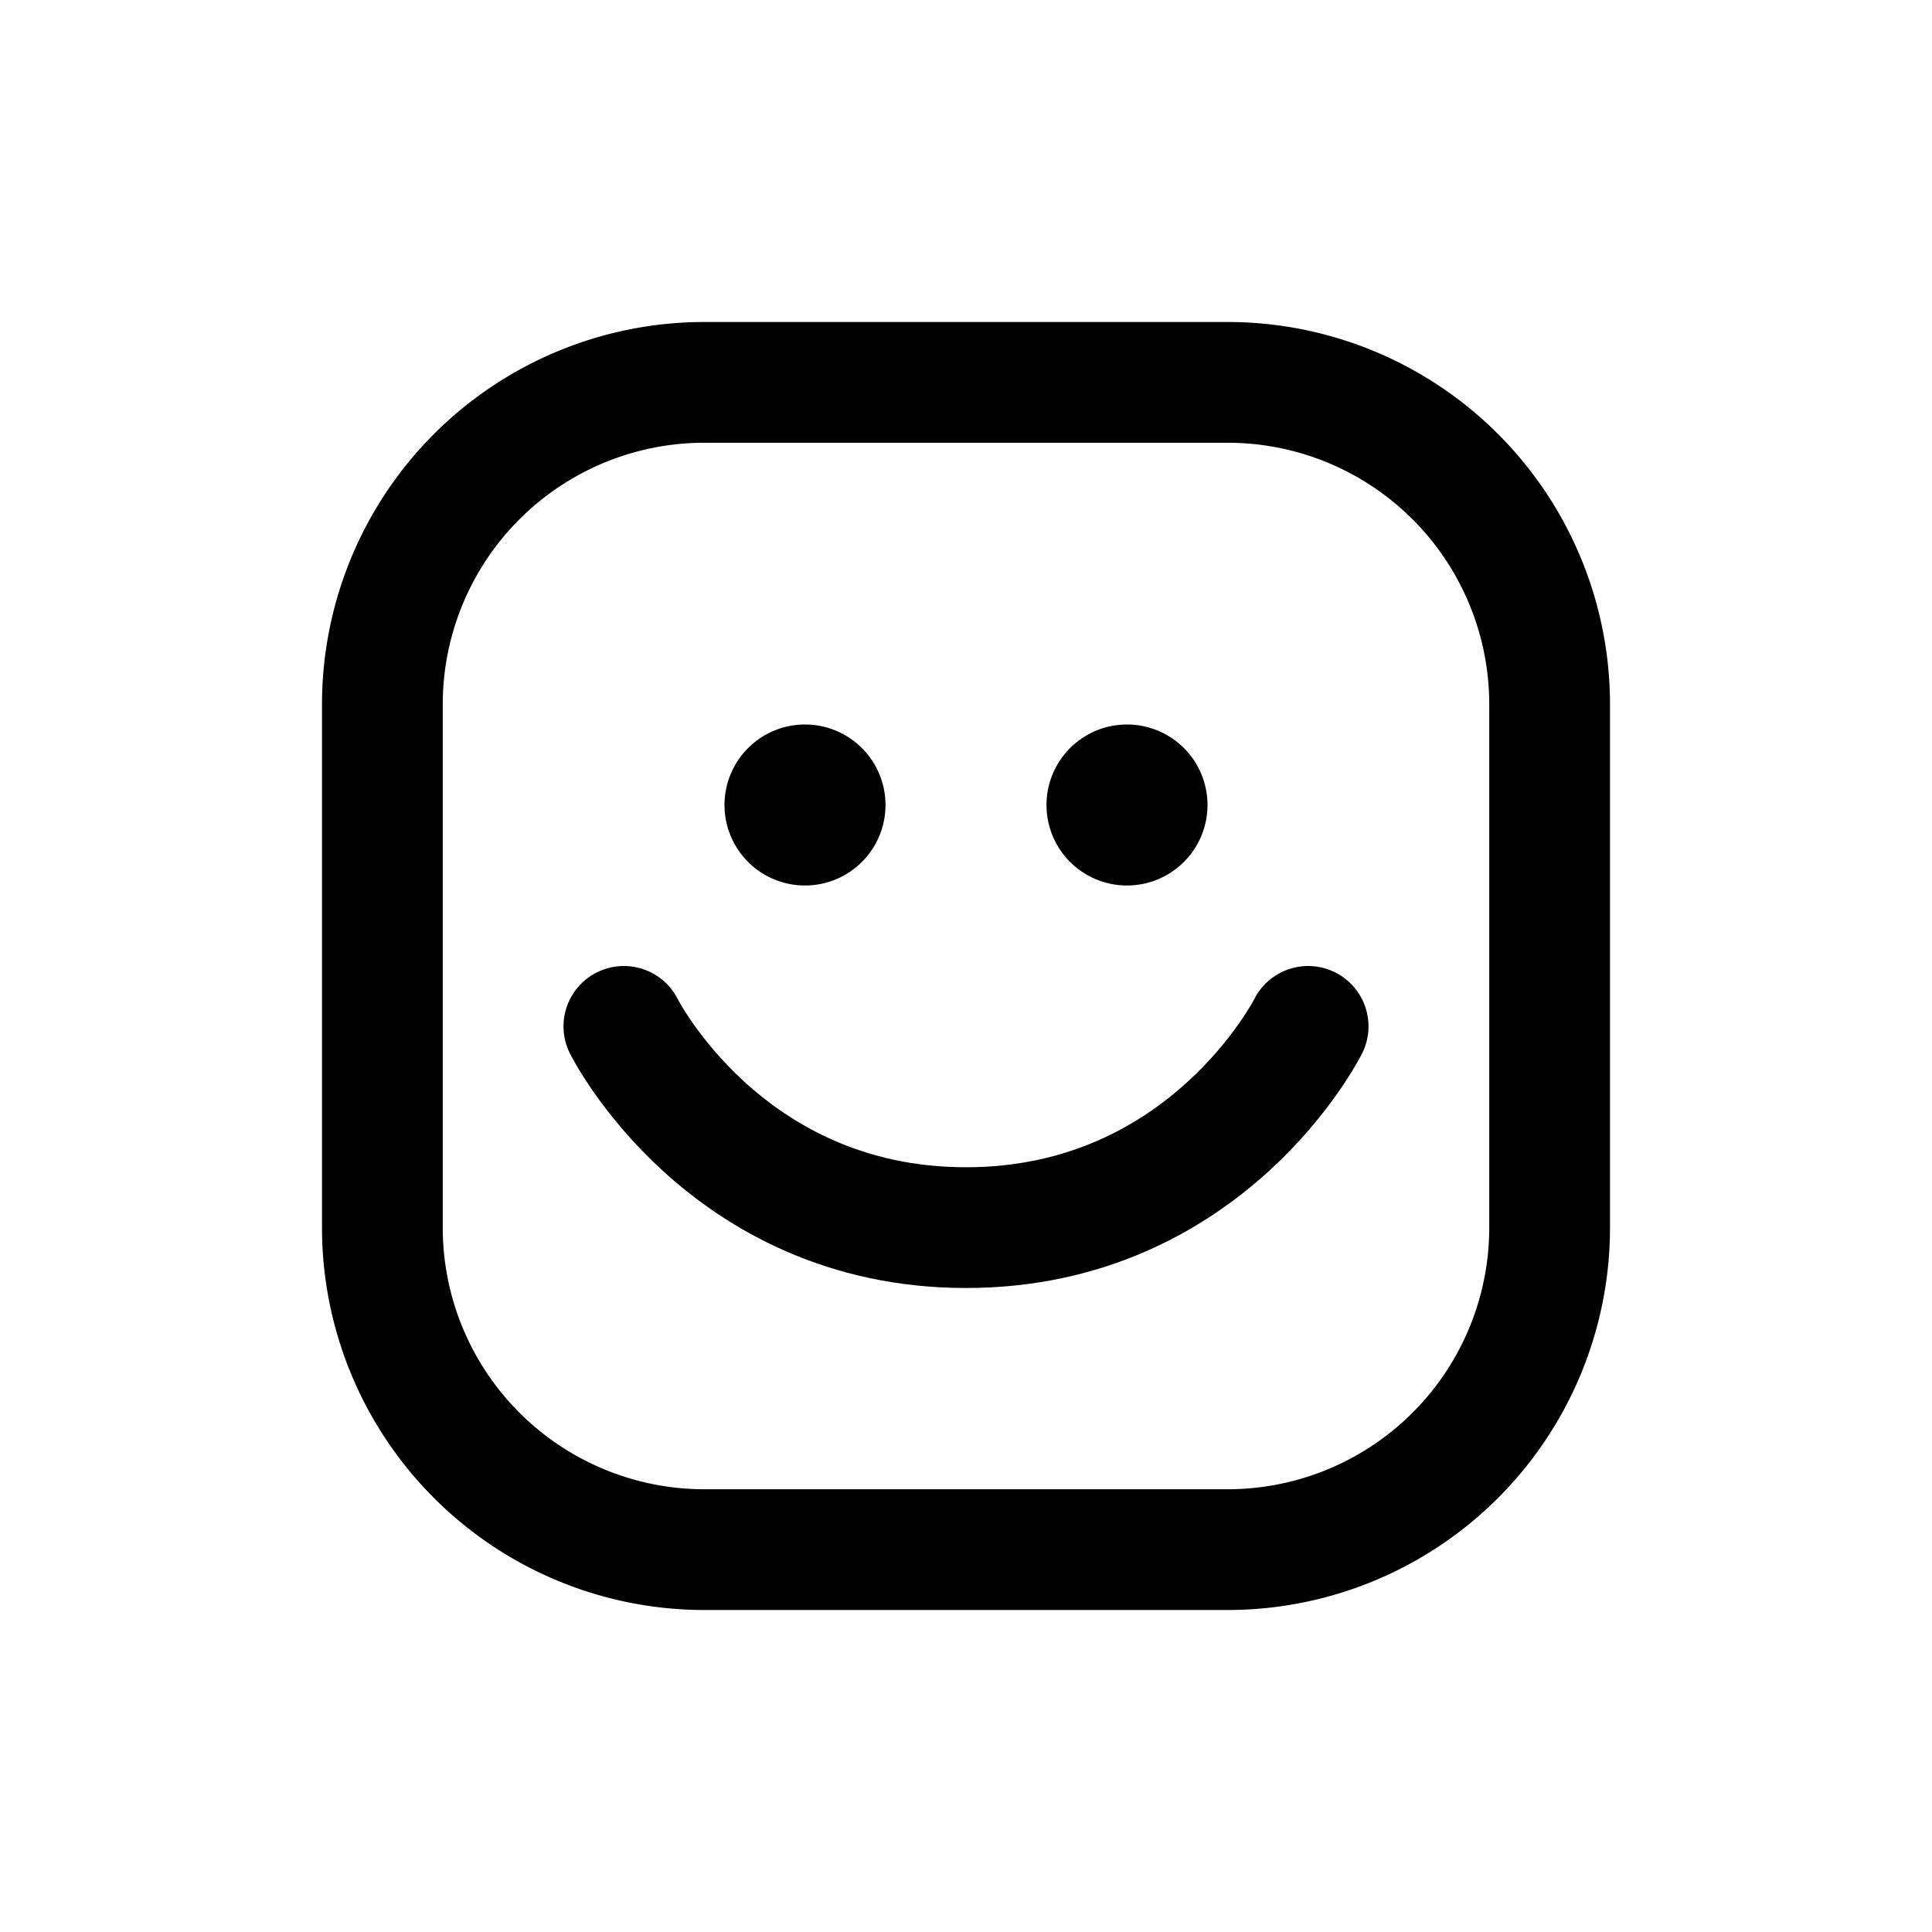 <svg width="46" height="46" fill="none" stroke="currentColor" stroke-linecap="round" stroke-linejoin="round" stroke-width="1.5" viewBox="0 0 24 24" xmlns="http://www.w3.org/2000/svg">
  <path d="M8.75 4.75h6.5a4 4 0 0 1 4 4v6.5a4 4 0 0 1-4 4h-6.5a4 4 0 0 1-4-4v-6.5a4 4 0 0 1 4-4Z"></path>
  <path d="M7.75 12.75S9 15.25 12 15.25s4.25-2.5 4.25-2.5"></path>
  <path fill="currentColor" stroke="none" d="M14 9a1 1 0 1 0 0 2 1 1 0 1 0 0-2z"></path>
  <path fill="currentColor" stroke="none" d="M10 9a1 1 0 1 0 0 2 1 1 0 1 0 0-2z"></path>
</svg>